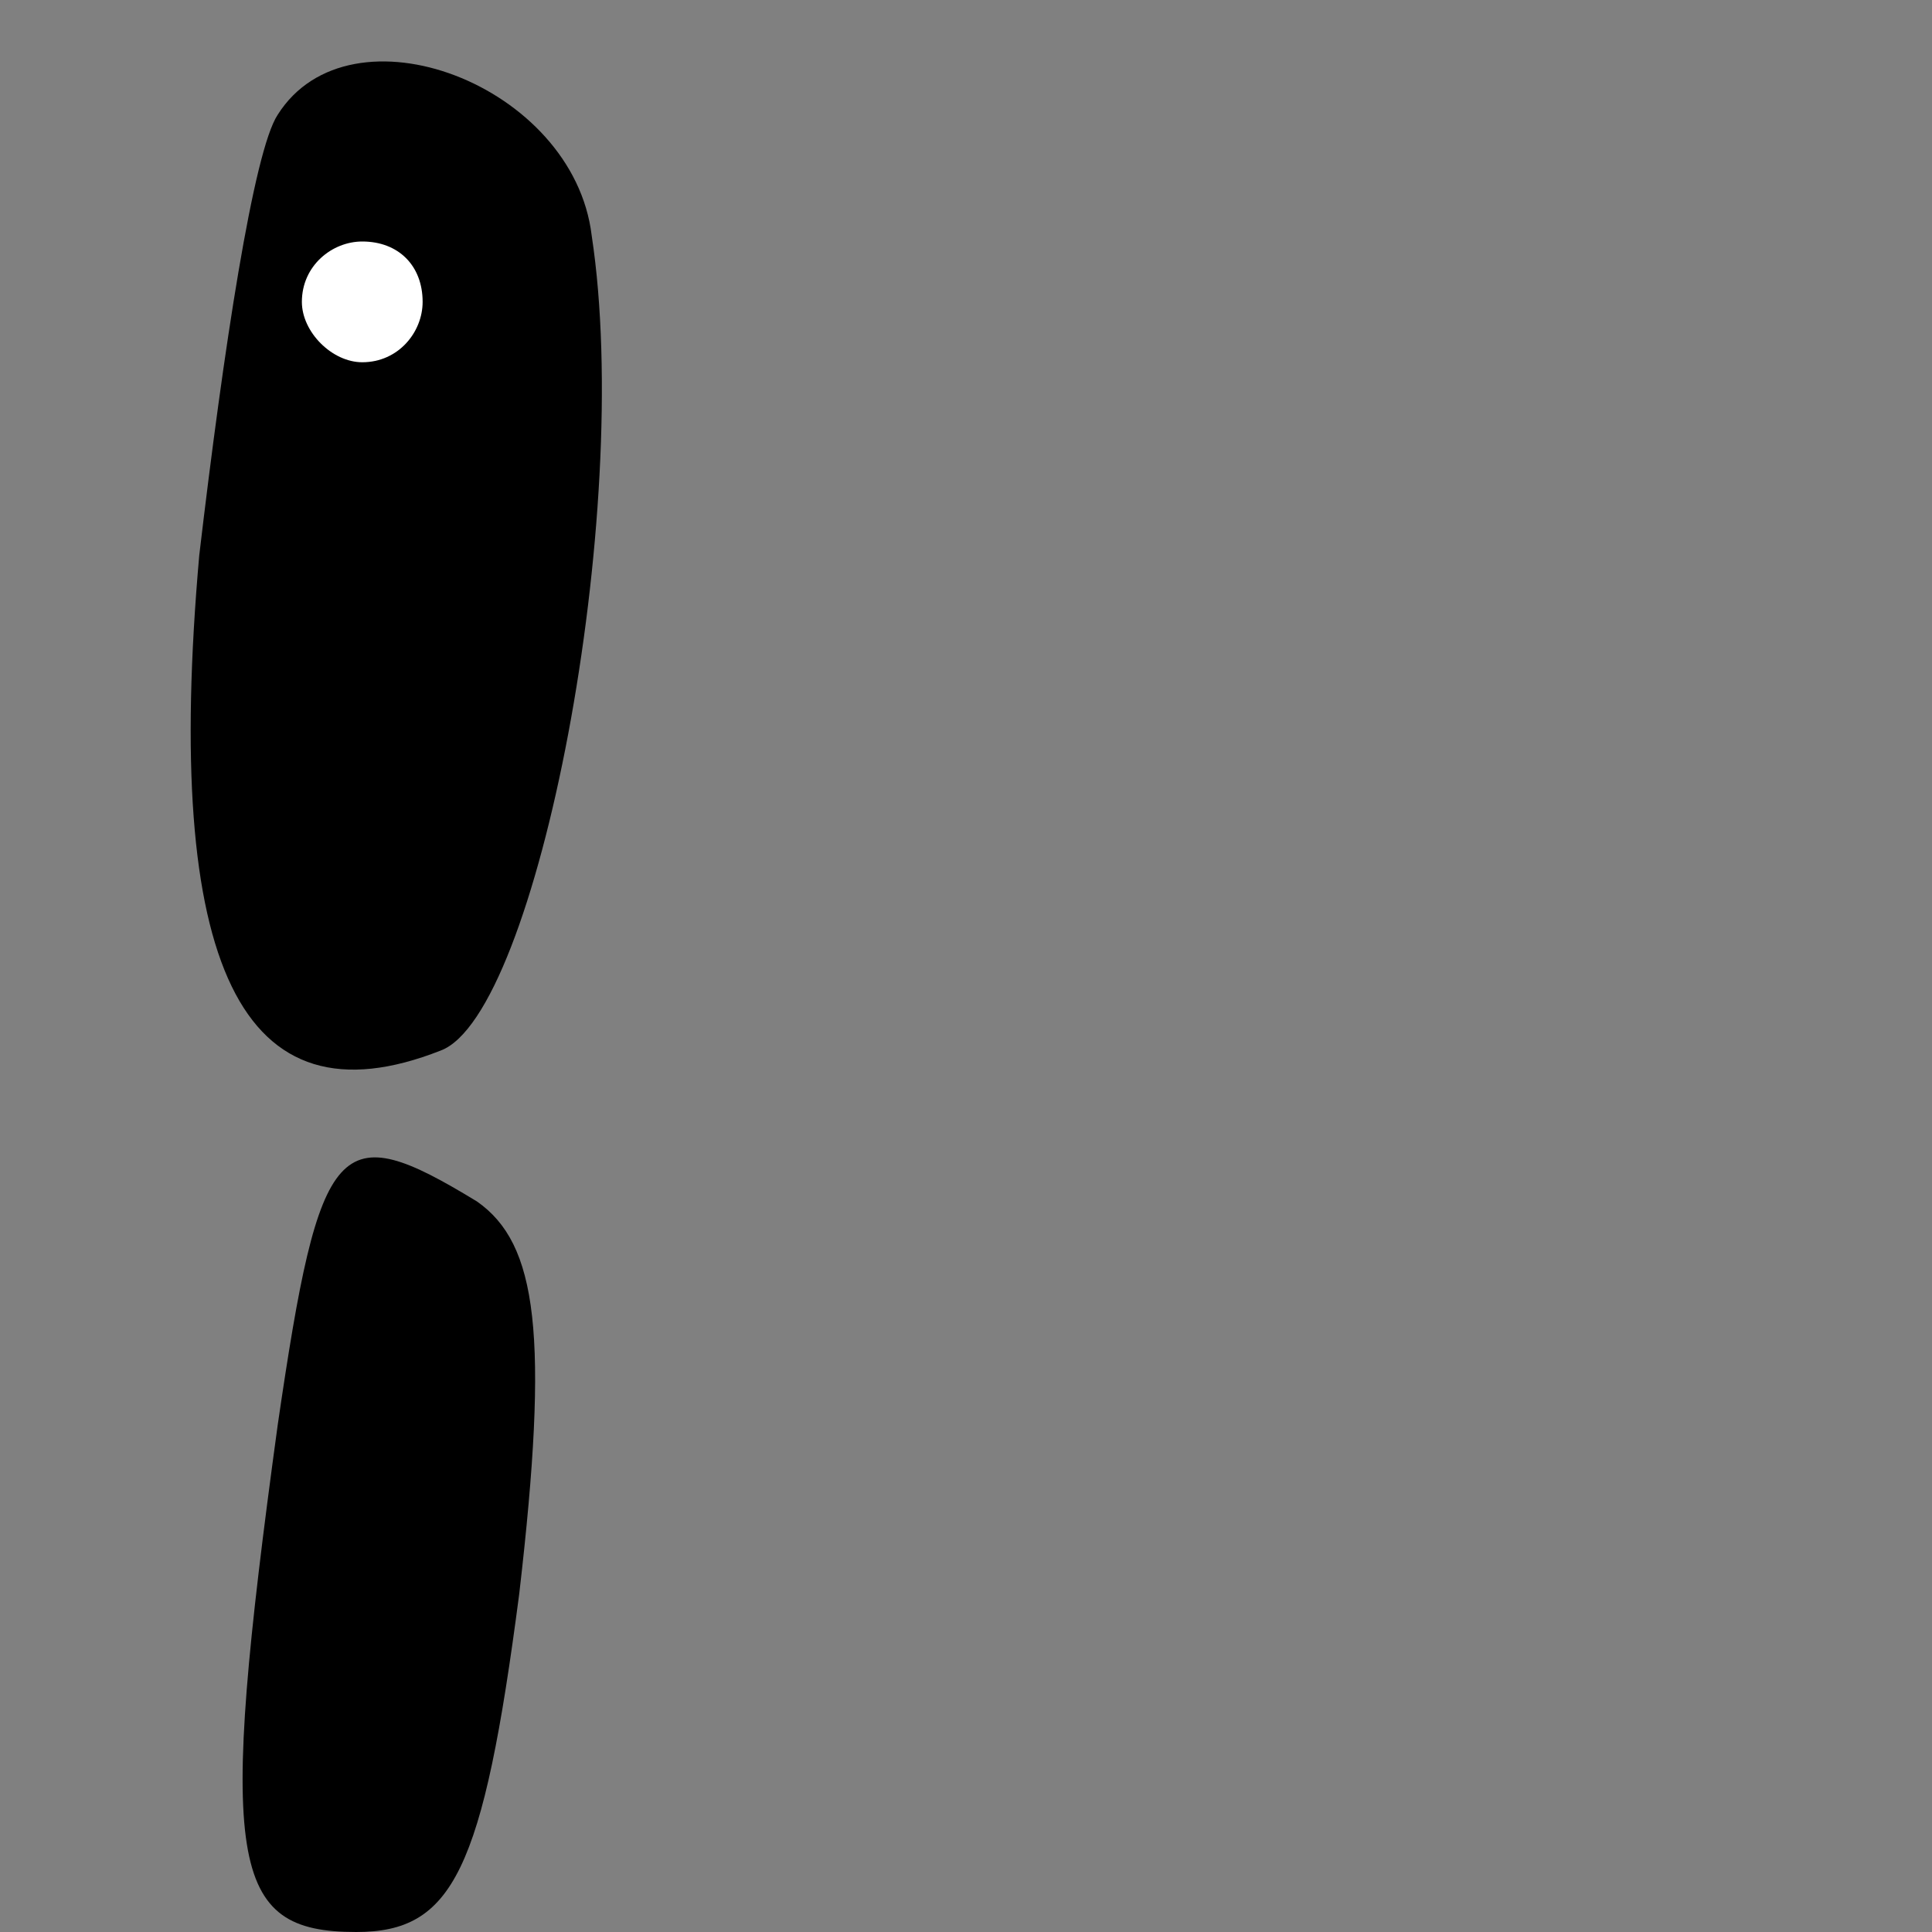 <?xml version="1.0" standalone="no"?>
<!DOCTYPE svg PUBLIC "-//W3C//DTD SVG 20010904//EN"
 "http://www.w3.org/TR/2001/REC-SVG-20010904/DTD/svg10.dtd">
<svg version="1.0" xmlns="http://www.w3.org/2000/svg"
 width="32pt" height="32pt" viewBox="0 0 32 32"
 preserveAspectRatio="xMidYMid meet">
<rect x="0" y="0" width="32" height="32" fill="#808080" stroke="none"/>
<g transform="translate(0,32) scale(0.1,-0.1)"
fill="#000000" stroke="none">
<path fill="#000000" stroke="none" d="M46 301 c-4 -6 -9 -39 -13 -73 -6 -68
7 -95 40 -82 16 6 32 89 25 135 -3 25 -40 39 -52 20z"/>
<path fill="#ffffff" stroke="none" d="M70 270 c0 -5 -4 -10 -10 -10 -5 0 -10
5 -10 10 0 6 5 10 10 10 6 0 10 -4 10 -10z"/>
<path fill="#000000" stroke="none" d="M46 84 c-10 -73 -8 -84 13 -84 16 0 21
10 27 56 5 43 3 58 -7 65 -23 14 -26 11 -33 -37z"/>
</g>
</svg>

